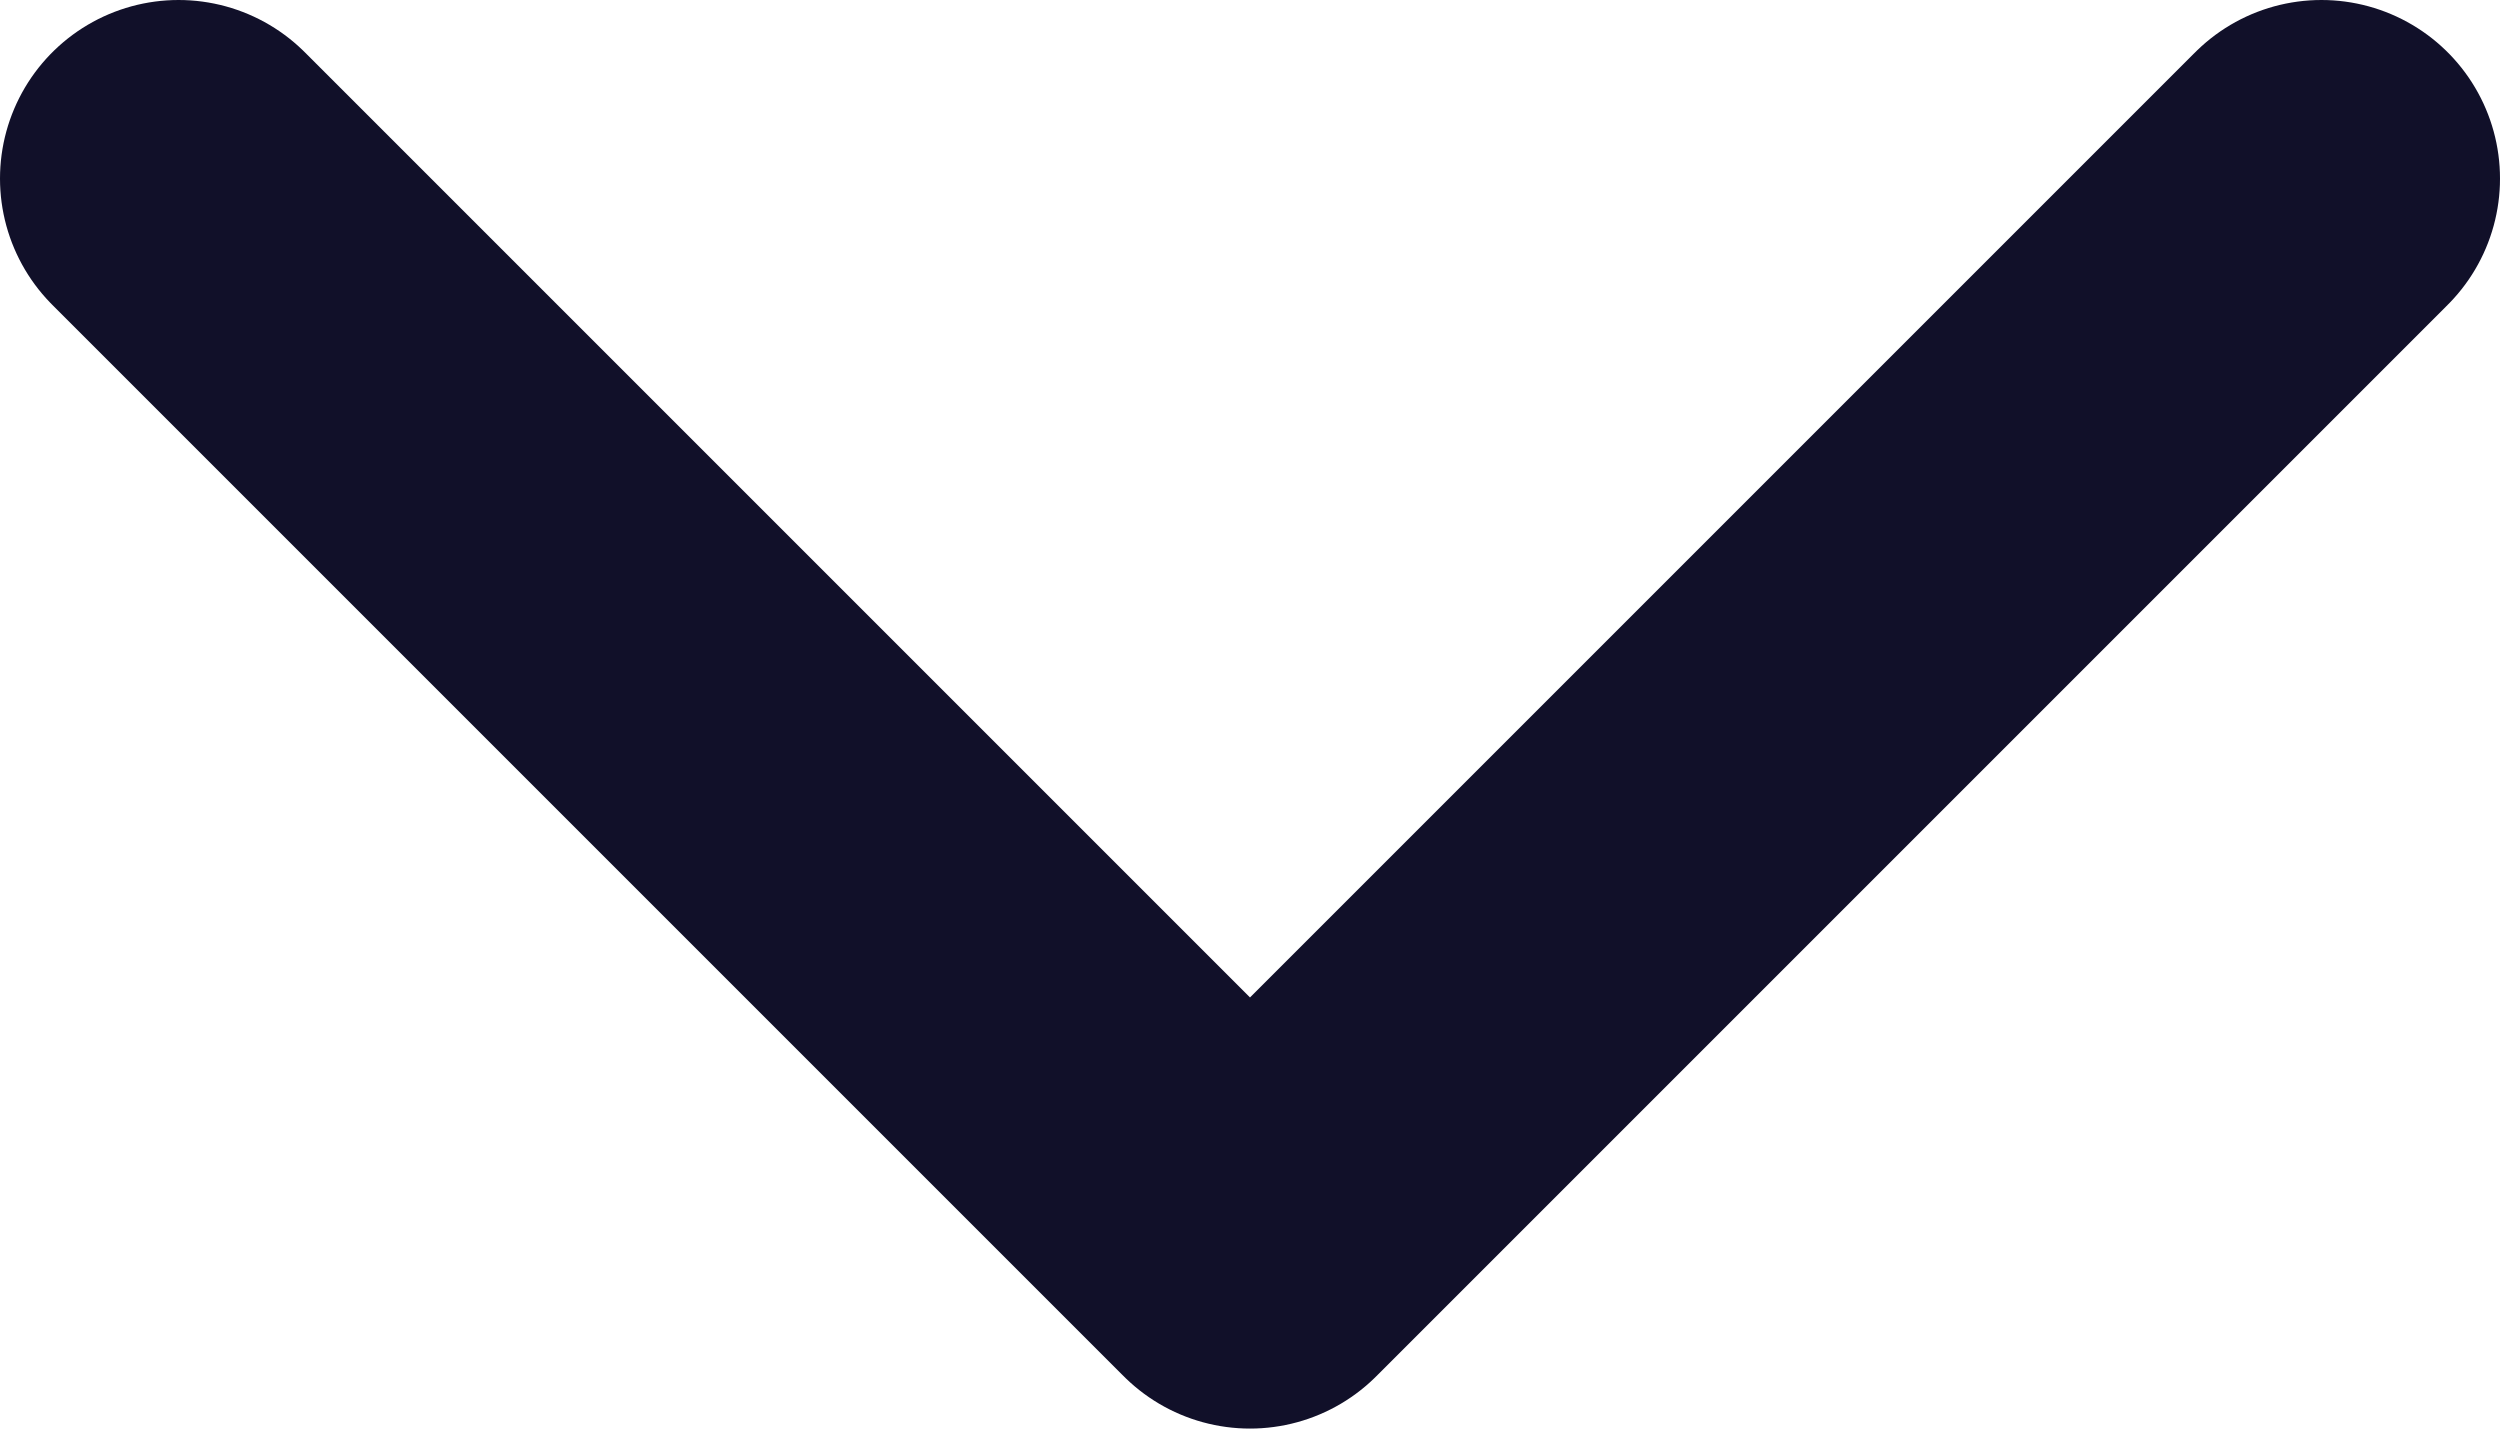 <svg width="14" height="8" viewBox="0 0 14 8" fill="none" xmlns="http://www.w3.org/2000/svg">
<path d="M1 1L7 7L13 1" stroke="#111029" stroke-width="2" stroke-linecap="round" stroke-linejoin="round"/>
</svg>
